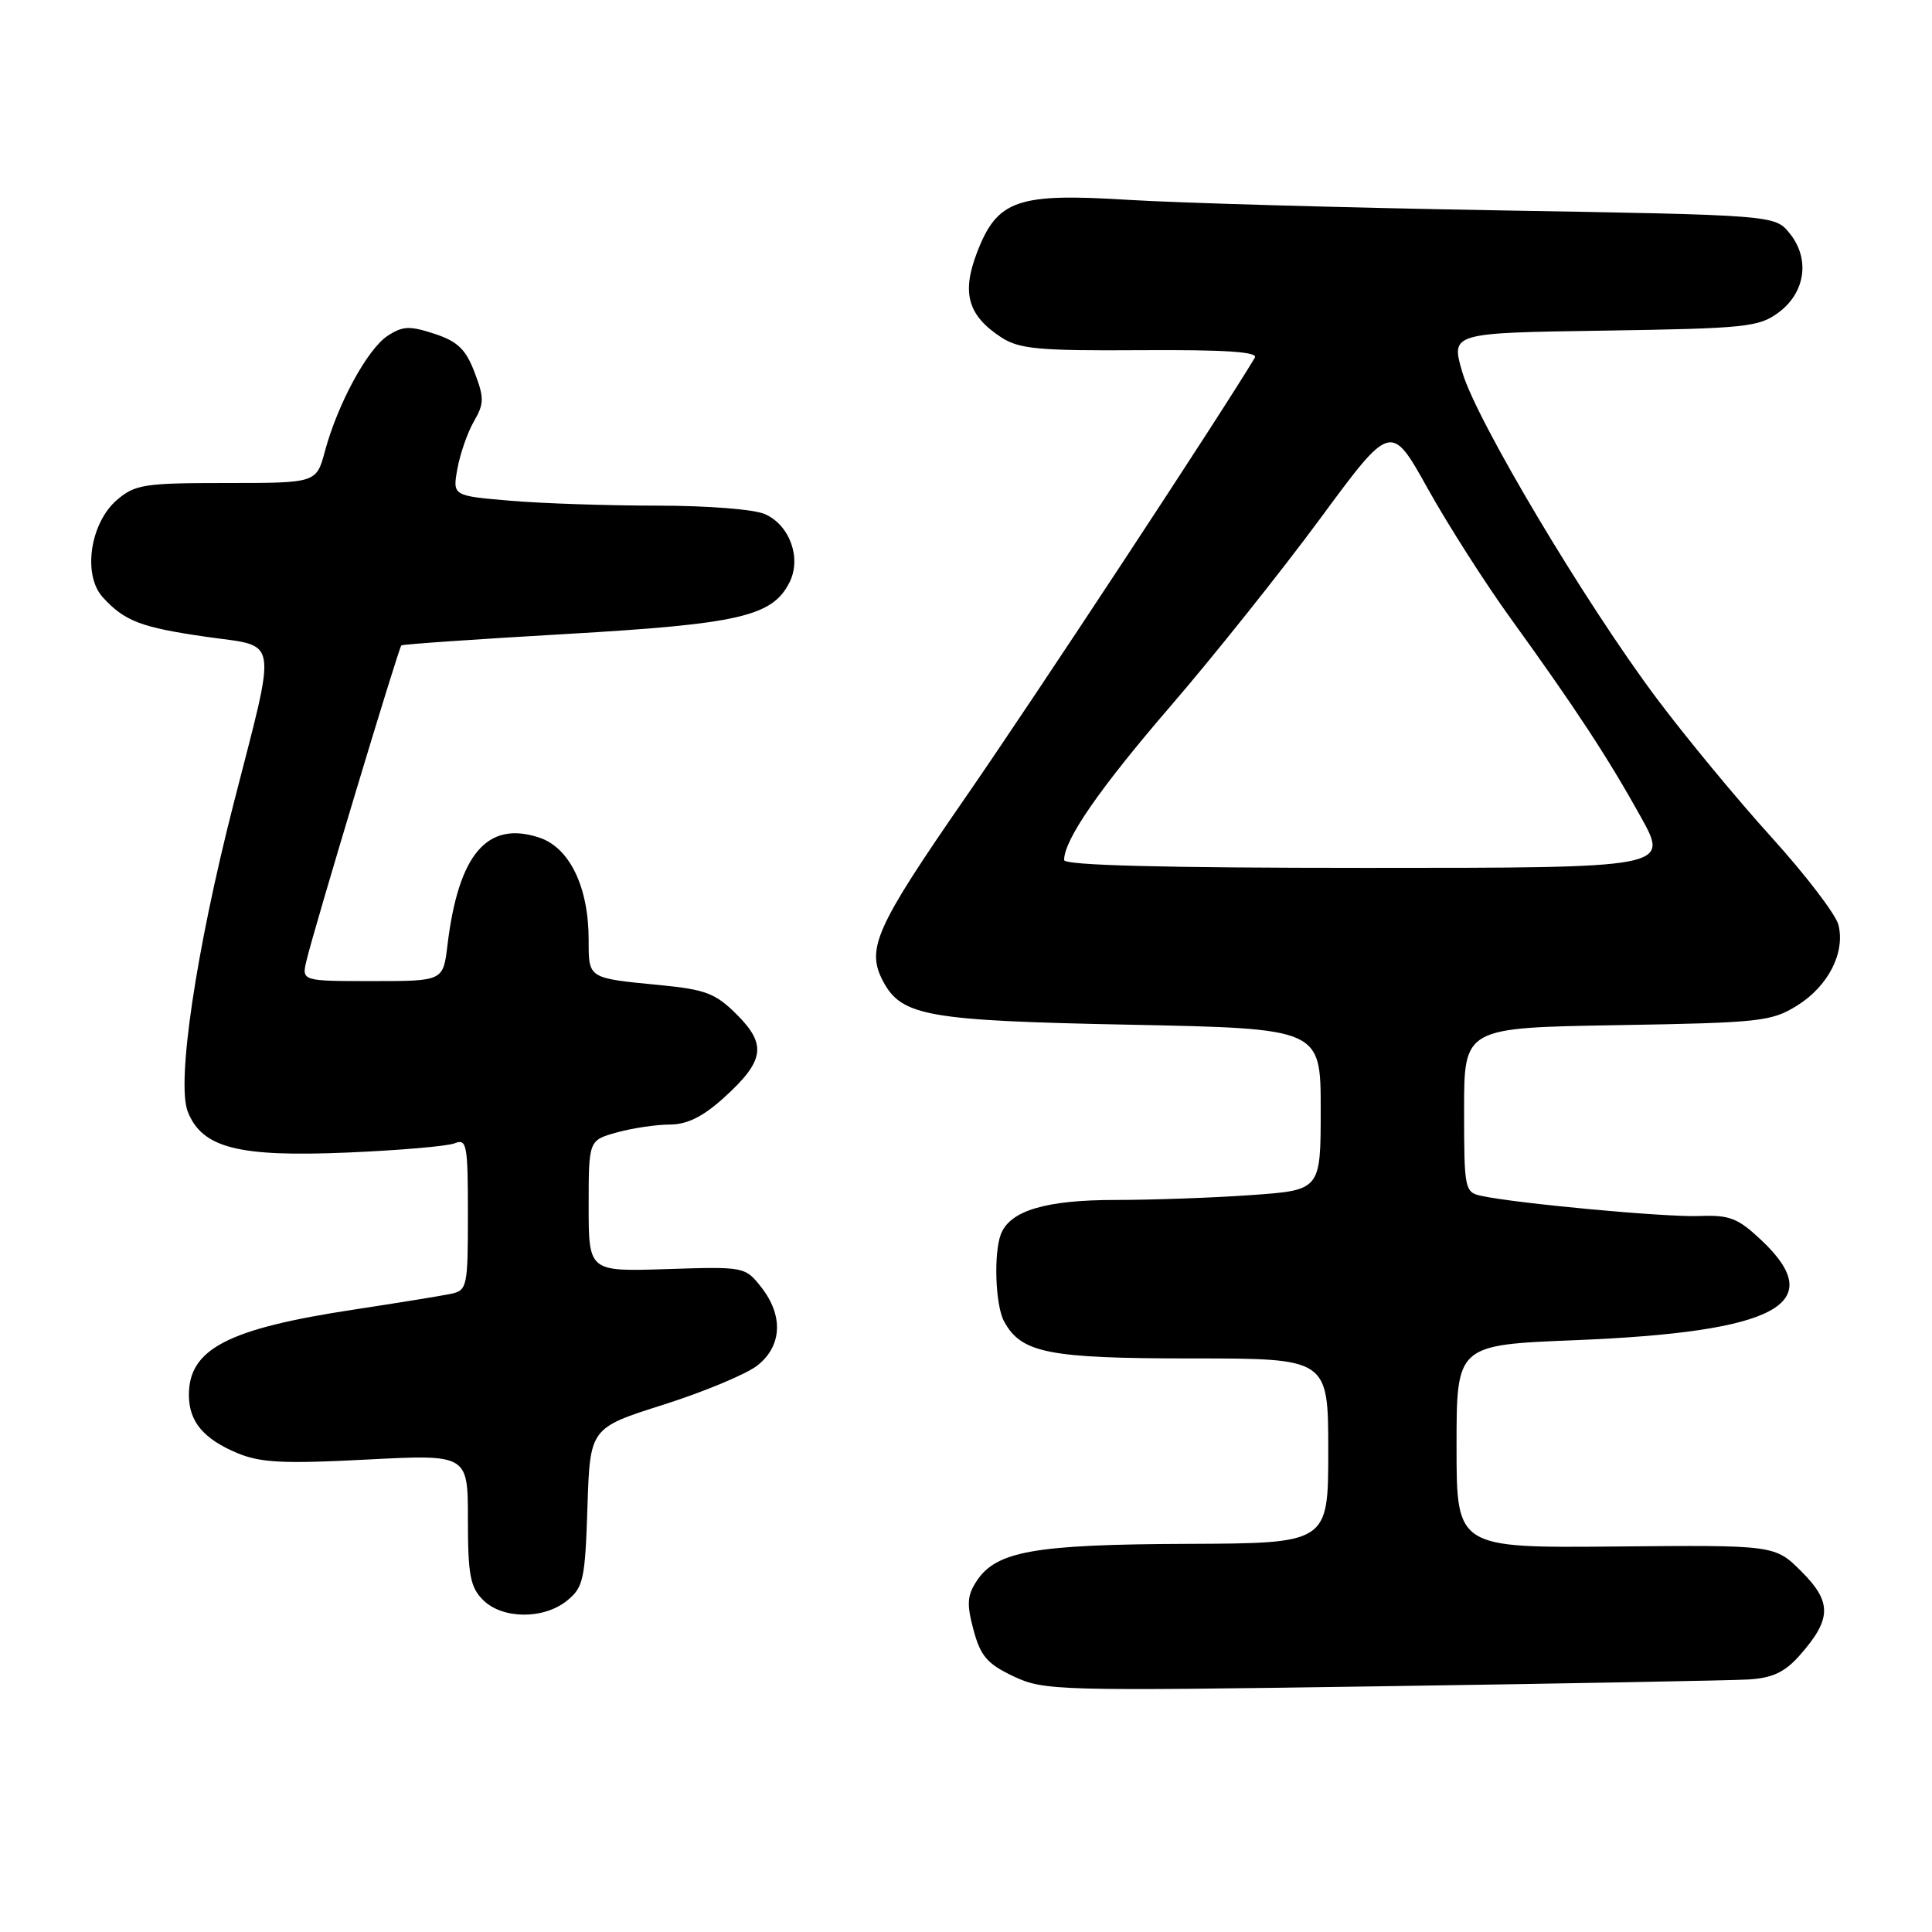 <?xml version="1.0" encoding="UTF-8" standalone="no"?>
<!DOCTYPE svg PUBLIC "-//W3C//DTD SVG 1.1//EN" "http://www.w3.org/Graphics/SVG/1.1/DTD/svg11.dtd" >
<svg xmlns="http://www.w3.org/2000/svg" xmlns:xlink="http://www.w3.org/1999/xlink" version="1.1" viewBox="0 0 256 256">
 <g >
 <path fill="currentColor"
d=" M 231.67 222.54 C 234.83 222.35 236.47 221.59 238.42 219.40 C 242.71 214.56 242.77 212.31 238.73 208.26 C 235.19 204.72 235.19 204.72 214.09 204.92 C 193.00 205.11 193.00 205.11 193.00 191.66 C 193.00 178.21 193.00 178.21 208.75 177.58 C 235.46 176.50 242.36 172.79 233.40 164.34 C 230.28 161.40 229.19 160.97 225.15 161.13 C 220.68 161.30 200.91 159.47 196.25 158.45 C 194.08 157.98 194.00 157.55 194.00 147.07 C 194.00 136.18 194.00 136.18 214.25 135.84 C 233.22 135.52 234.73 135.36 238.13 133.24 C 242.25 130.68 244.53 126.23 243.60 122.54 C 243.25 121.17 239.27 115.95 234.74 110.95 C 230.21 105.95 223.35 97.66 219.50 92.51 C 210.00 79.82 195.61 55.67 193.76 49.31 C 192.25 44.11 192.25 44.11 212.56 43.81 C 231.35 43.52 233.07 43.34 235.68 41.40 C 239.24 38.75 239.86 34.28 237.14 30.92 C 235.18 28.50 235.18 28.50 198.34 27.87 C 178.08 27.52 156.08 26.89 149.47 26.48 C 134.75 25.56 132.13 26.48 129.44 33.51 C 127.40 38.85 128.26 41.82 132.67 44.70 C 135.06 46.25 137.59 46.49 151.18 46.40 C 162.39 46.33 166.74 46.62 166.27 47.40 C 161.79 54.89 137.09 92.43 127.90 105.71 C 115.97 122.96 114.73 125.75 117.03 130.06 C 119.49 134.65 122.94 135.25 149.72 135.78 C 175.00 136.29 175.00 136.29 175.00 146.99 C 175.00 157.70 175.00 157.70 165.85 158.35 C 160.81 158.71 152.69 159.00 147.80 159.00 C 138.55 159.00 133.82 160.42 132.62 163.54 C 131.65 166.08 131.89 172.93 133.03 175.06 C 135.30 179.29 138.87 180.00 157.95 180.00 C 176.00 180.00 176.00 180.00 176.00 192.25 C 176.00 204.50 176.00 204.50 157.25 204.57 C 136.99 204.65 132.01 205.54 129.40 209.51 C 128.15 211.42 128.08 212.58 129.00 215.99 C 129.93 219.45 130.82 220.48 134.31 222.13 C 138.36 224.03 140.04 224.08 183.00 223.44 C 207.48 223.08 229.38 222.67 231.67 222.54 Z  M 75.14 212.09 C 77.30 210.34 77.53 209.30 77.84 199.70 C 78.18 189.21 78.18 189.21 87.94 186.12 C 93.31 184.41 98.89 182.08 100.35 180.94 C 103.63 178.36 103.83 174.32 100.86 170.55 C 98.74 167.85 98.62 167.83 88.36 168.16 C 78.00 168.50 78.00 168.50 78.00 159.80 C 78.00 151.09 78.00 151.09 81.75 150.05 C 83.81 149.48 86.96 149.01 88.75 149.01 C 91.05 149.00 93.12 147.98 95.88 145.49 C 101.29 140.60 101.64 138.44 97.65 134.45 C 94.82 131.62 93.51 131.12 87.45 130.53 C 77.86 129.60 78.00 129.69 78.00 124.55 C 78.00 117.53 75.48 112.31 71.44 110.98 C 64.55 108.71 60.75 113.17 59.29 125.25 C 58.72 130.00 58.72 130.00 49.34 130.00 C 39.96 130.00 39.96 130.00 40.62 127.25 C 41.61 123.05 52.82 85.84 53.18 85.52 C 53.36 85.37 63.17 84.69 75.00 84.01 C 98.02 82.68 102.37 81.67 104.63 77.13 C 106.21 73.95 104.66 69.62 101.40 68.14 C 99.99 67.49 93.80 67.00 87.10 67.00 C 80.61 67.00 71.85 66.71 67.63 66.35 C 59.96 65.70 59.96 65.70 60.61 62.10 C 60.97 60.12 61.95 57.30 62.80 55.83 C 64.16 53.47 64.17 52.72 62.88 49.33 C 61.72 46.28 60.64 45.24 57.57 44.23 C 54.29 43.15 53.36 43.19 51.36 44.50 C 48.69 46.25 44.75 53.50 43.06 59.77 C 41.92 64.00 41.92 64.00 30.02 64.00 C 19.11 64.00 17.89 64.19 15.49 66.25 C 11.94 69.31 10.93 76.16 13.60 79.12 C 16.50 82.31 18.67 83.14 27.40 84.39 C 37.04 85.77 36.74 83.90 30.95 106.50 C 25.97 125.96 23.37 143.46 24.88 147.30 C 26.78 152.11 31.55 153.33 46.00 152.72 C 52.88 152.43 59.29 151.88 60.25 151.49 C 61.85 150.85 62.00 151.66 62.00 160.87 C 62.00 170.53 61.90 170.98 59.75 171.44 C 58.51 171.70 52.78 172.63 47.00 173.51 C 30.11 176.07 24.95 178.76 25.03 184.97 C 25.08 188.41 27.00 190.68 31.44 192.54 C 34.51 193.82 37.55 193.98 48.59 193.40 C 62.00 192.71 62.00 192.71 62.00 201.35 C 62.00 208.67 62.31 210.31 64.00 212.00 C 66.56 214.56 72.03 214.61 75.14 212.09 Z  M 141.00 113.96 C 141.00 111.27 145.69 104.49 155.16 93.50 C 160.85 86.90 169.73 75.76 174.91 68.75 C 184.31 55.99 184.31 55.99 189.19 64.75 C 191.87 69.56 196.83 77.33 200.21 82.00 C 208.76 93.84 213.07 100.41 217.42 108.25 C 221.17 115.00 221.17 115.00 181.09 115.00 C 154.00 115.00 141.00 114.66 141.00 113.96 Z "/>
</g>
</svg>
